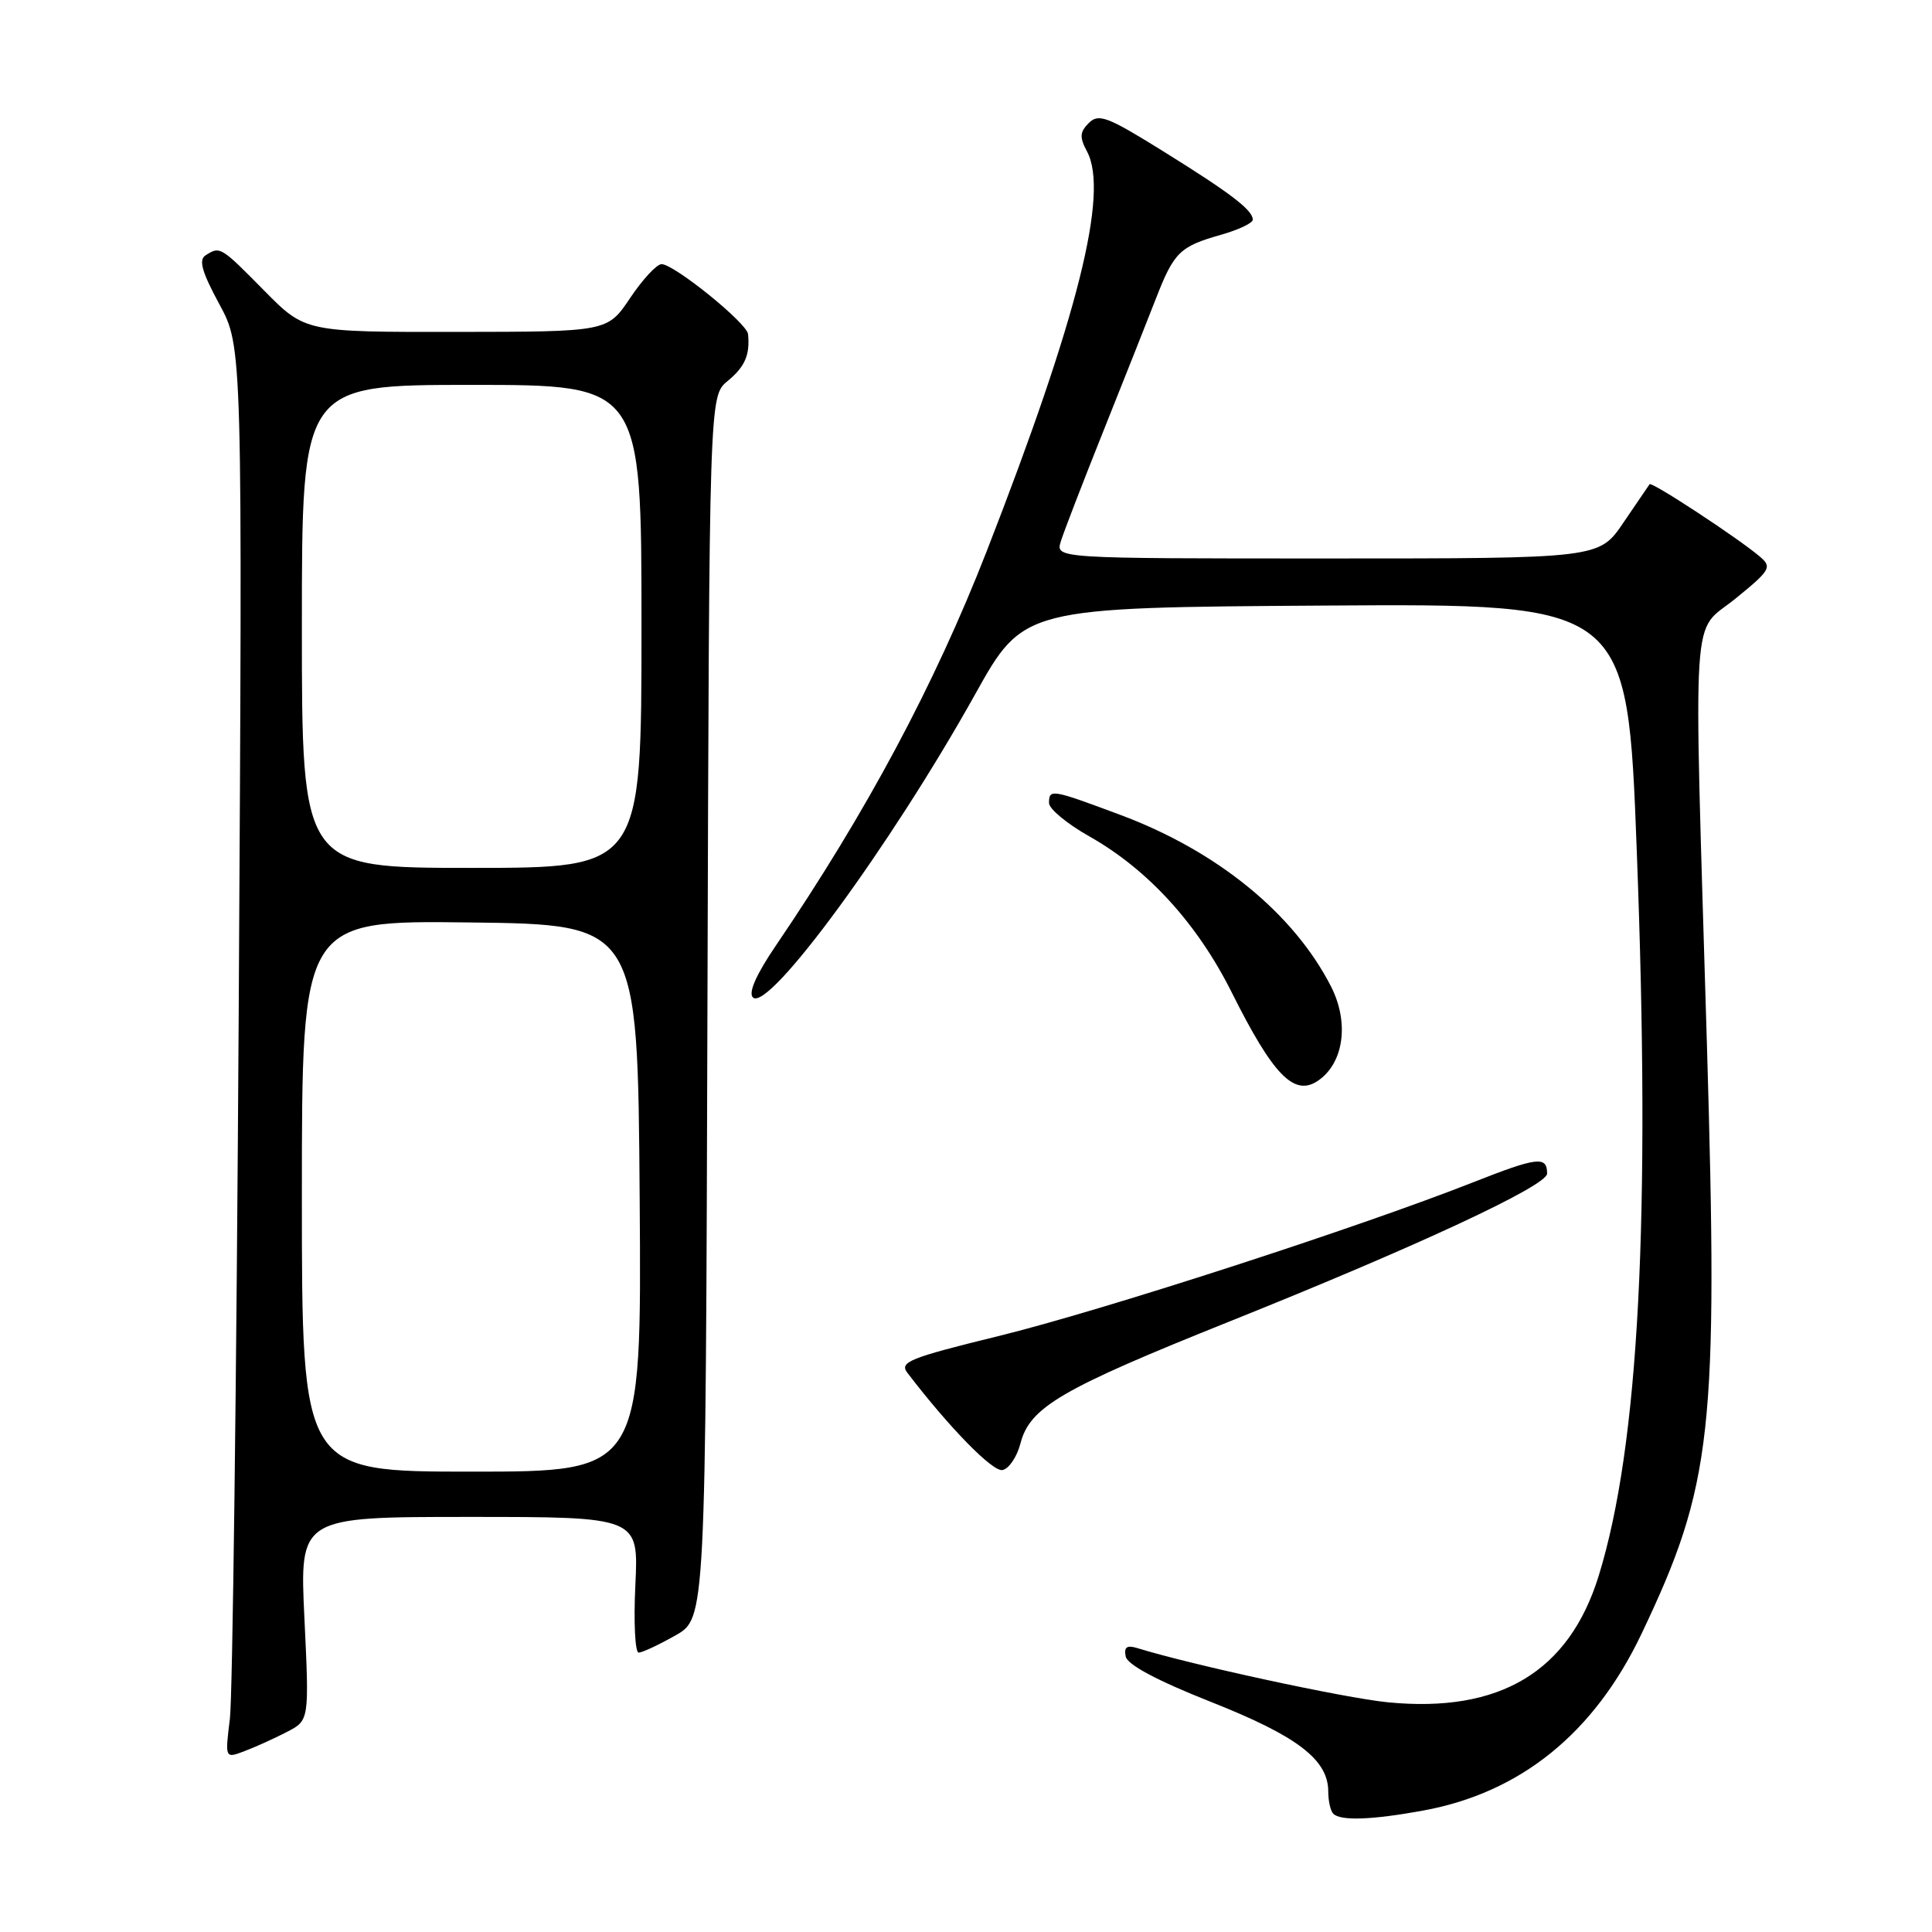 <?xml version="1.0" encoding="UTF-8" standalone="no"?>
<!DOCTYPE svg PUBLIC "-//W3C//DTD SVG 1.1//EN" "http://www.w3.org/Graphics/SVG/1.1/DTD/svg11.dtd" >
<svg xmlns="http://www.w3.org/2000/svg" xmlns:xlink="http://www.w3.org/1999/xlink" version="1.1" viewBox="0 0 256 256">
 <g >
 <path fill="currentColor"
d=" M 188.57 239.91 C 201.48 237.55 211.22 229.67 217.49 216.53 C 226.91 196.76 227.69 189.73 226.17 138.20 C 224.40 78.52 224.04 84.13 229.97 79.31 C 234.58 75.56 234.82 75.15 233.22 73.78 C 230.47 71.41 218.87 63.79 218.58 64.16 C 218.44 64.35 216.88 66.64 215.11 69.25 C 211.90 74.00 211.90 74.00 175.88 74.00 C 139.87 74.00 139.87 74.00 140.56 71.75 C 140.94 70.51 143.50 63.88 146.25 57.00 C 149.00 50.12 152.12 42.25 153.19 39.50 C 155.56 33.42 156.34 32.66 161.75 31.12 C 164.09 30.46 166.00 29.56 166.00 29.11 C 166.00 27.84 163.10 25.62 154.12 20.04 C 146.75 15.45 145.57 15.00 144.27 16.30 C 143.07 17.50 143.03 18.19 144.03 20.06 C 146.97 25.55 142.85 41.96 130.75 73.02 C 123.83 90.75 114.86 107.54 102.79 125.32 C 100.21 129.11 99.14 131.54 99.76 132.16 C 101.79 134.19 118.02 112.05 129.21 92.00 C 135.62 80.50 135.62 80.50 175.63 80.24 C 215.64 79.98 215.64 79.98 216.88 112.74 C 218.74 161.59 217.17 191.54 211.84 208.79 C 207.91 221.52 198.73 227.02 183.87 225.56 C 178.15 224.99 158.00 220.64 150.66 218.37 C 149.31 217.96 148.91 218.26 149.16 219.49 C 149.38 220.59 153.33 222.69 160.50 225.53 C 171.92 230.05 176.00 233.17 176.00 237.39 C 176.00 238.64 176.30 239.97 176.67 240.33 C 177.63 241.30 181.80 241.15 188.57 239.91 Z  M 38.00 229.50 C 40.98 227.96 40.98 227.96 40.34 214.48 C 39.69 201.00 39.69 201.00 62.15 201.00 C 84.62 201.00 84.62 201.00 84.19 210.00 C 83.95 214.95 84.15 218.99 84.63 218.98 C 85.11 218.97 87.30 217.95 89.50 216.70 C 93.50 214.44 93.50 214.44 93.74 133.47 C 93.98 52.50 93.98 52.50 96.40 50.50 C 98.71 48.60 99.39 47.04 99.12 44.27 C 98.98 42.81 89.32 35.00 87.66 35.00 C 87.02 35.00 85.15 37.02 83.50 39.48 C 80.50 43.96 80.50 43.96 60.47 43.98 C 40.43 44.00 40.43 44.00 35.00 38.50 C 29.21 32.63 29.16 32.61 27.24 33.83 C 26.30 34.43 26.74 36.01 29.06 40.30 C 32.14 45.97 32.14 45.97 31.63 134.24 C 31.34 182.78 30.82 224.87 30.46 227.76 C 29.81 233.02 29.81 233.02 32.41 232.03 C 33.84 231.49 36.36 230.35 38.00 229.50 Z  M 135.21 191.28 C 136.46 186.45 140.56 184.06 163.00 175.07 C 187.66 165.19 205.00 157.12 205.00 155.51 C 205.00 153.15 203.73 153.30 195.20 156.66 C 179.96 162.67 145.96 173.69 132.25 177.05 C 120.51 179.93 119.14 180.48 120.23 181.90 C 125.78 189.16 131.53 195.04 132.83 194.79 C 133.68 194.63 134.75 193.05 135.21 191.28 Z  M 174.60 143.23 C 178.06 140.92 178.82 135.51 176.36 130.70 C 171.41 121.02 161.26 112.76 148.46 107.98 C 139.32 104.57 139.00 104.51 139.00 106.40 C 139.00 107.18 141.38 109.15 144.30 110.80 C 152.09 115.19 158.64 122.36 163.21 131.50 C 168.69 142.46 171.47 145.32 174.60 143.23 Z  M 40.00 158.48 C 40.00 121.96 40.00 121.96 62.25 122.23 C 84.50 122.50 84.50 122.50 84.76 158.75 C 85.02 195.00 85.02 195.00 62.51 195.00 C 40.00 195.00 40.00 195.00 40.00 158.48 Z  M 40.00 83.00 C 40.00 51.00 40.00 51.00 62.50 51.00 C 85.00 51.00 85.00 51.00 85.00 83.00 C 85.00 115.00 85.00 115.00 62.50 115.00 C 40.00 115.00 40.00 115.00 40.00 83.00 Z "/>
</g>
</svg>